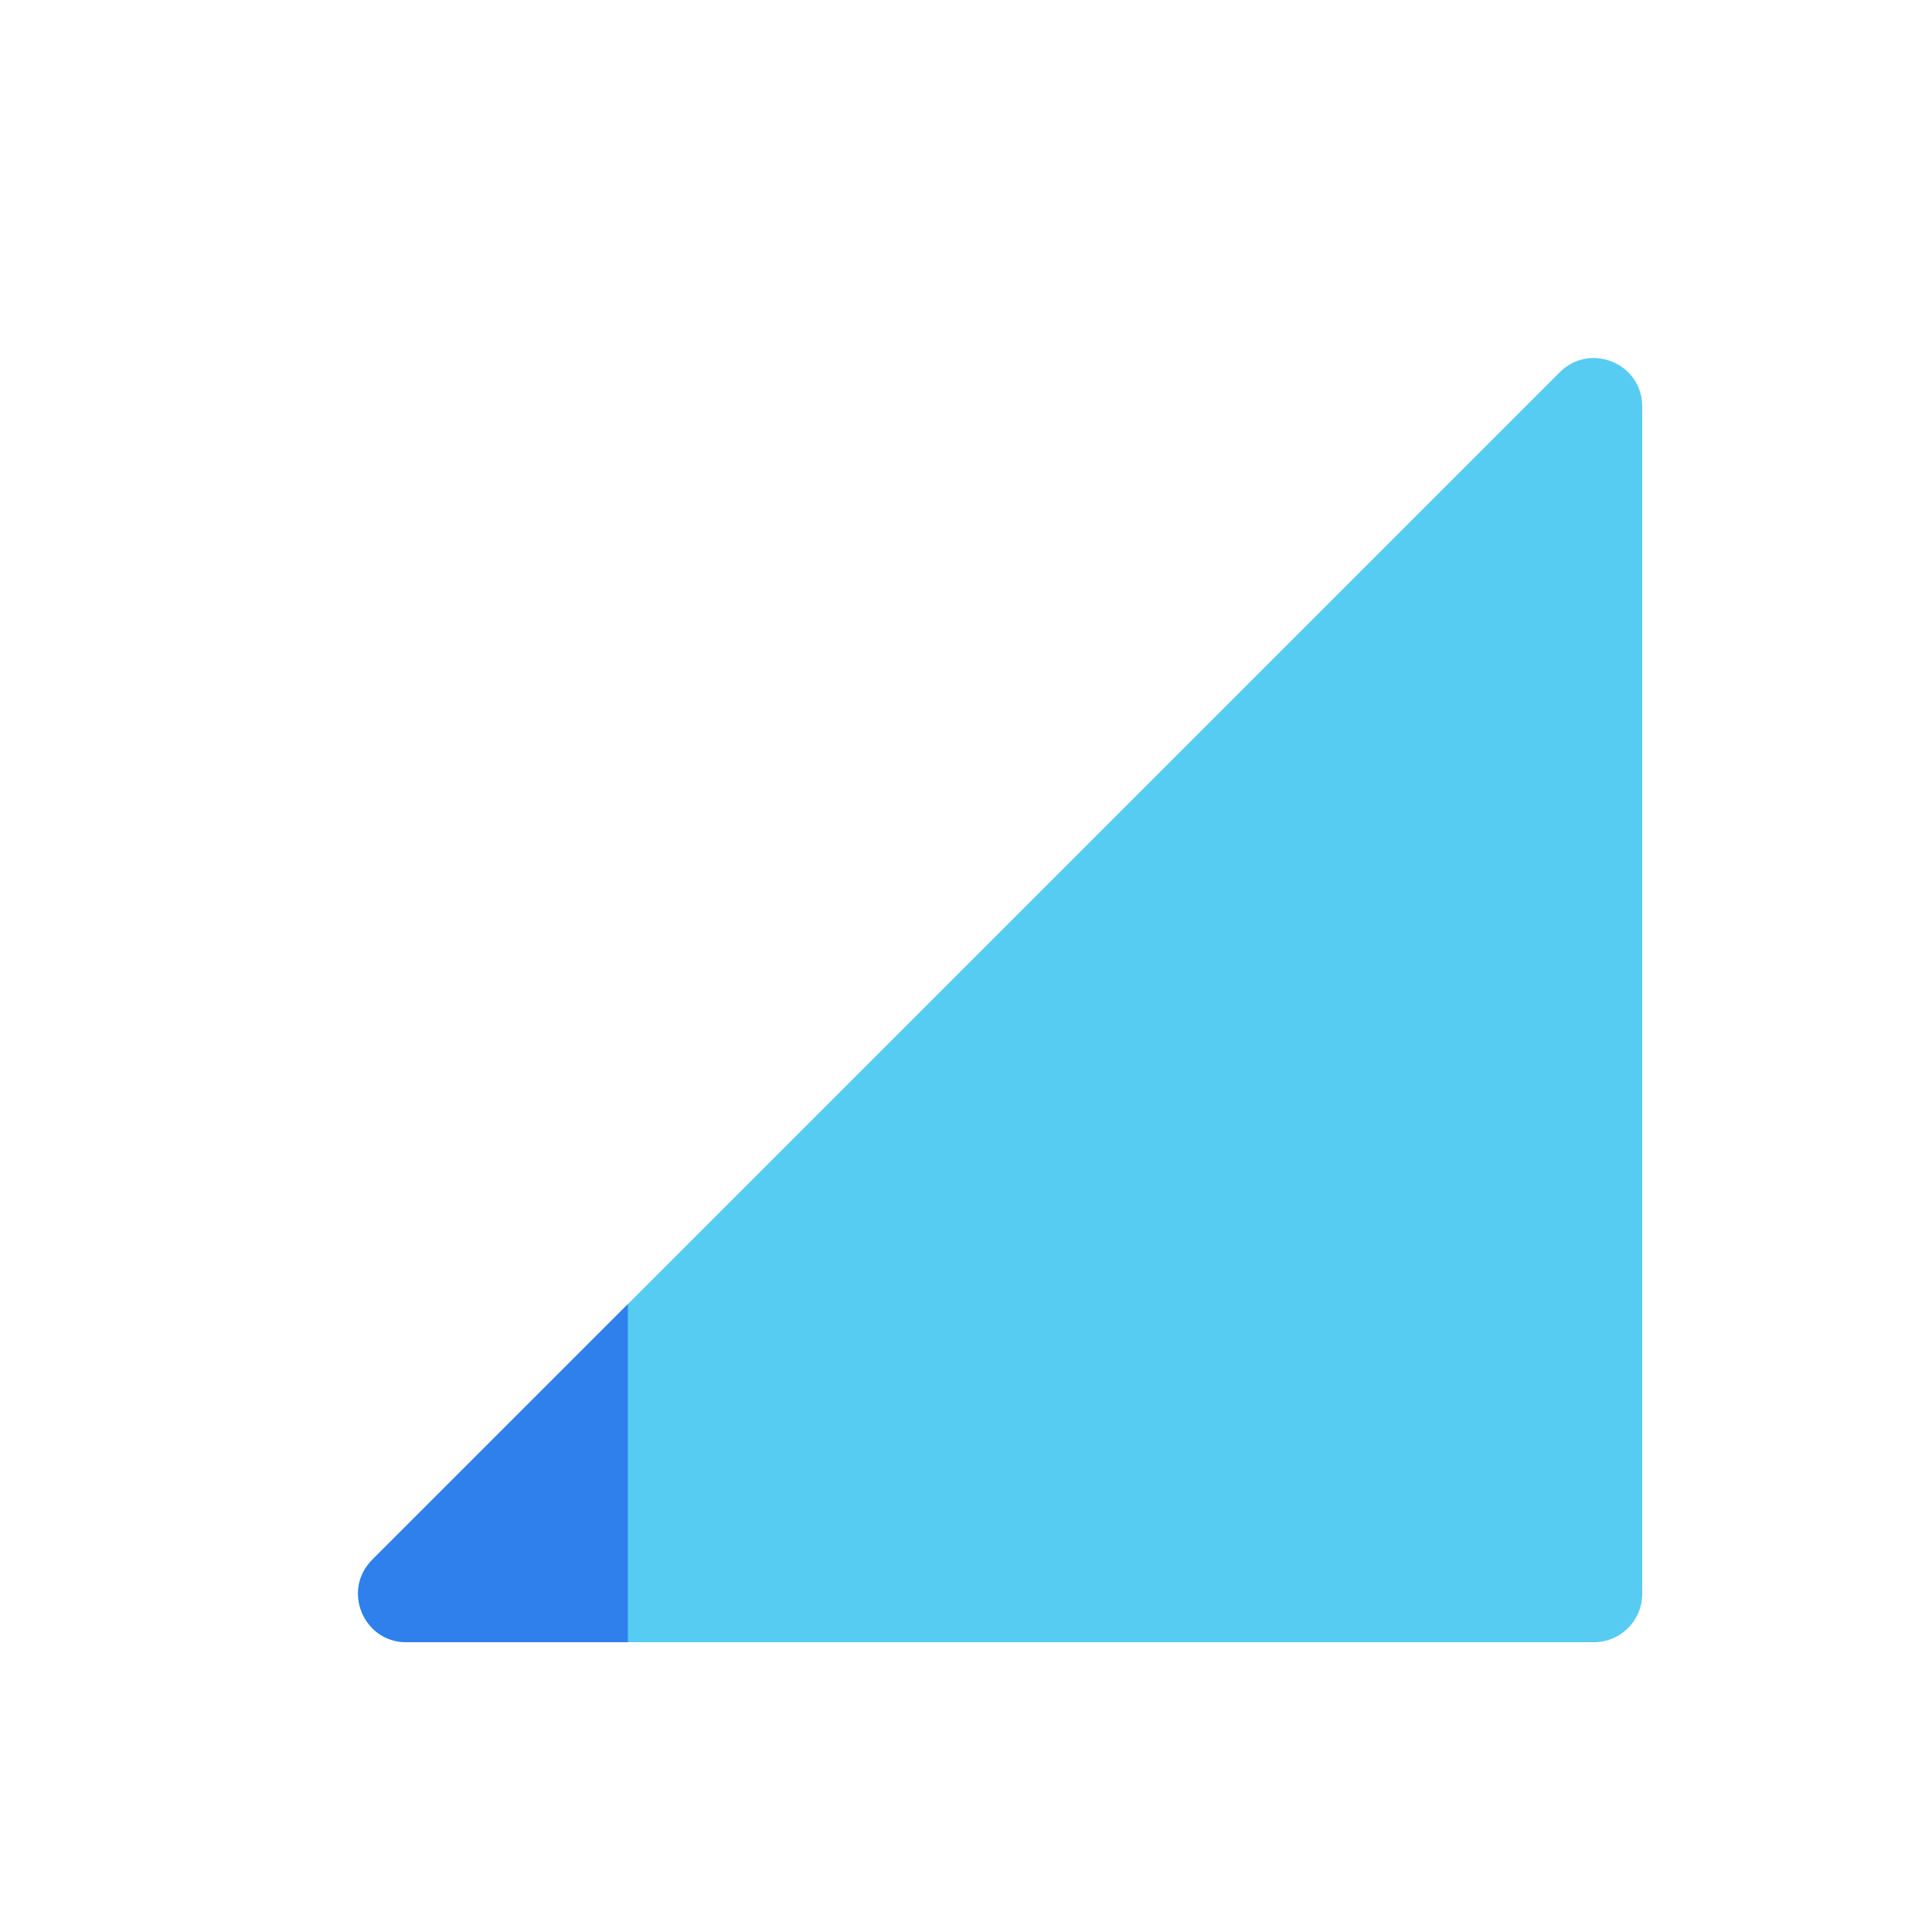 <svg width="80" height="80" viewBox="0 0 80 80" fill="none" xmlns="http://www.w3.org/2000/svg">
  <path d="M64.586 15.414C65.846 14.154 68 15.047 68 16.828V66C68 67.105 67.105 68 66 68H16.828C15.047 68 14.154 65.846 15.414 64.586L64.586 15.414Z" fill="#56CCF2" />
  <path fill-rule="evenodd" clip-rule="evenodd" d="M26 54V68H16.828C15.047 68 14.154 65.846 15.414 64.586L26 54Z" fill="#2F80ED" />
</svg>